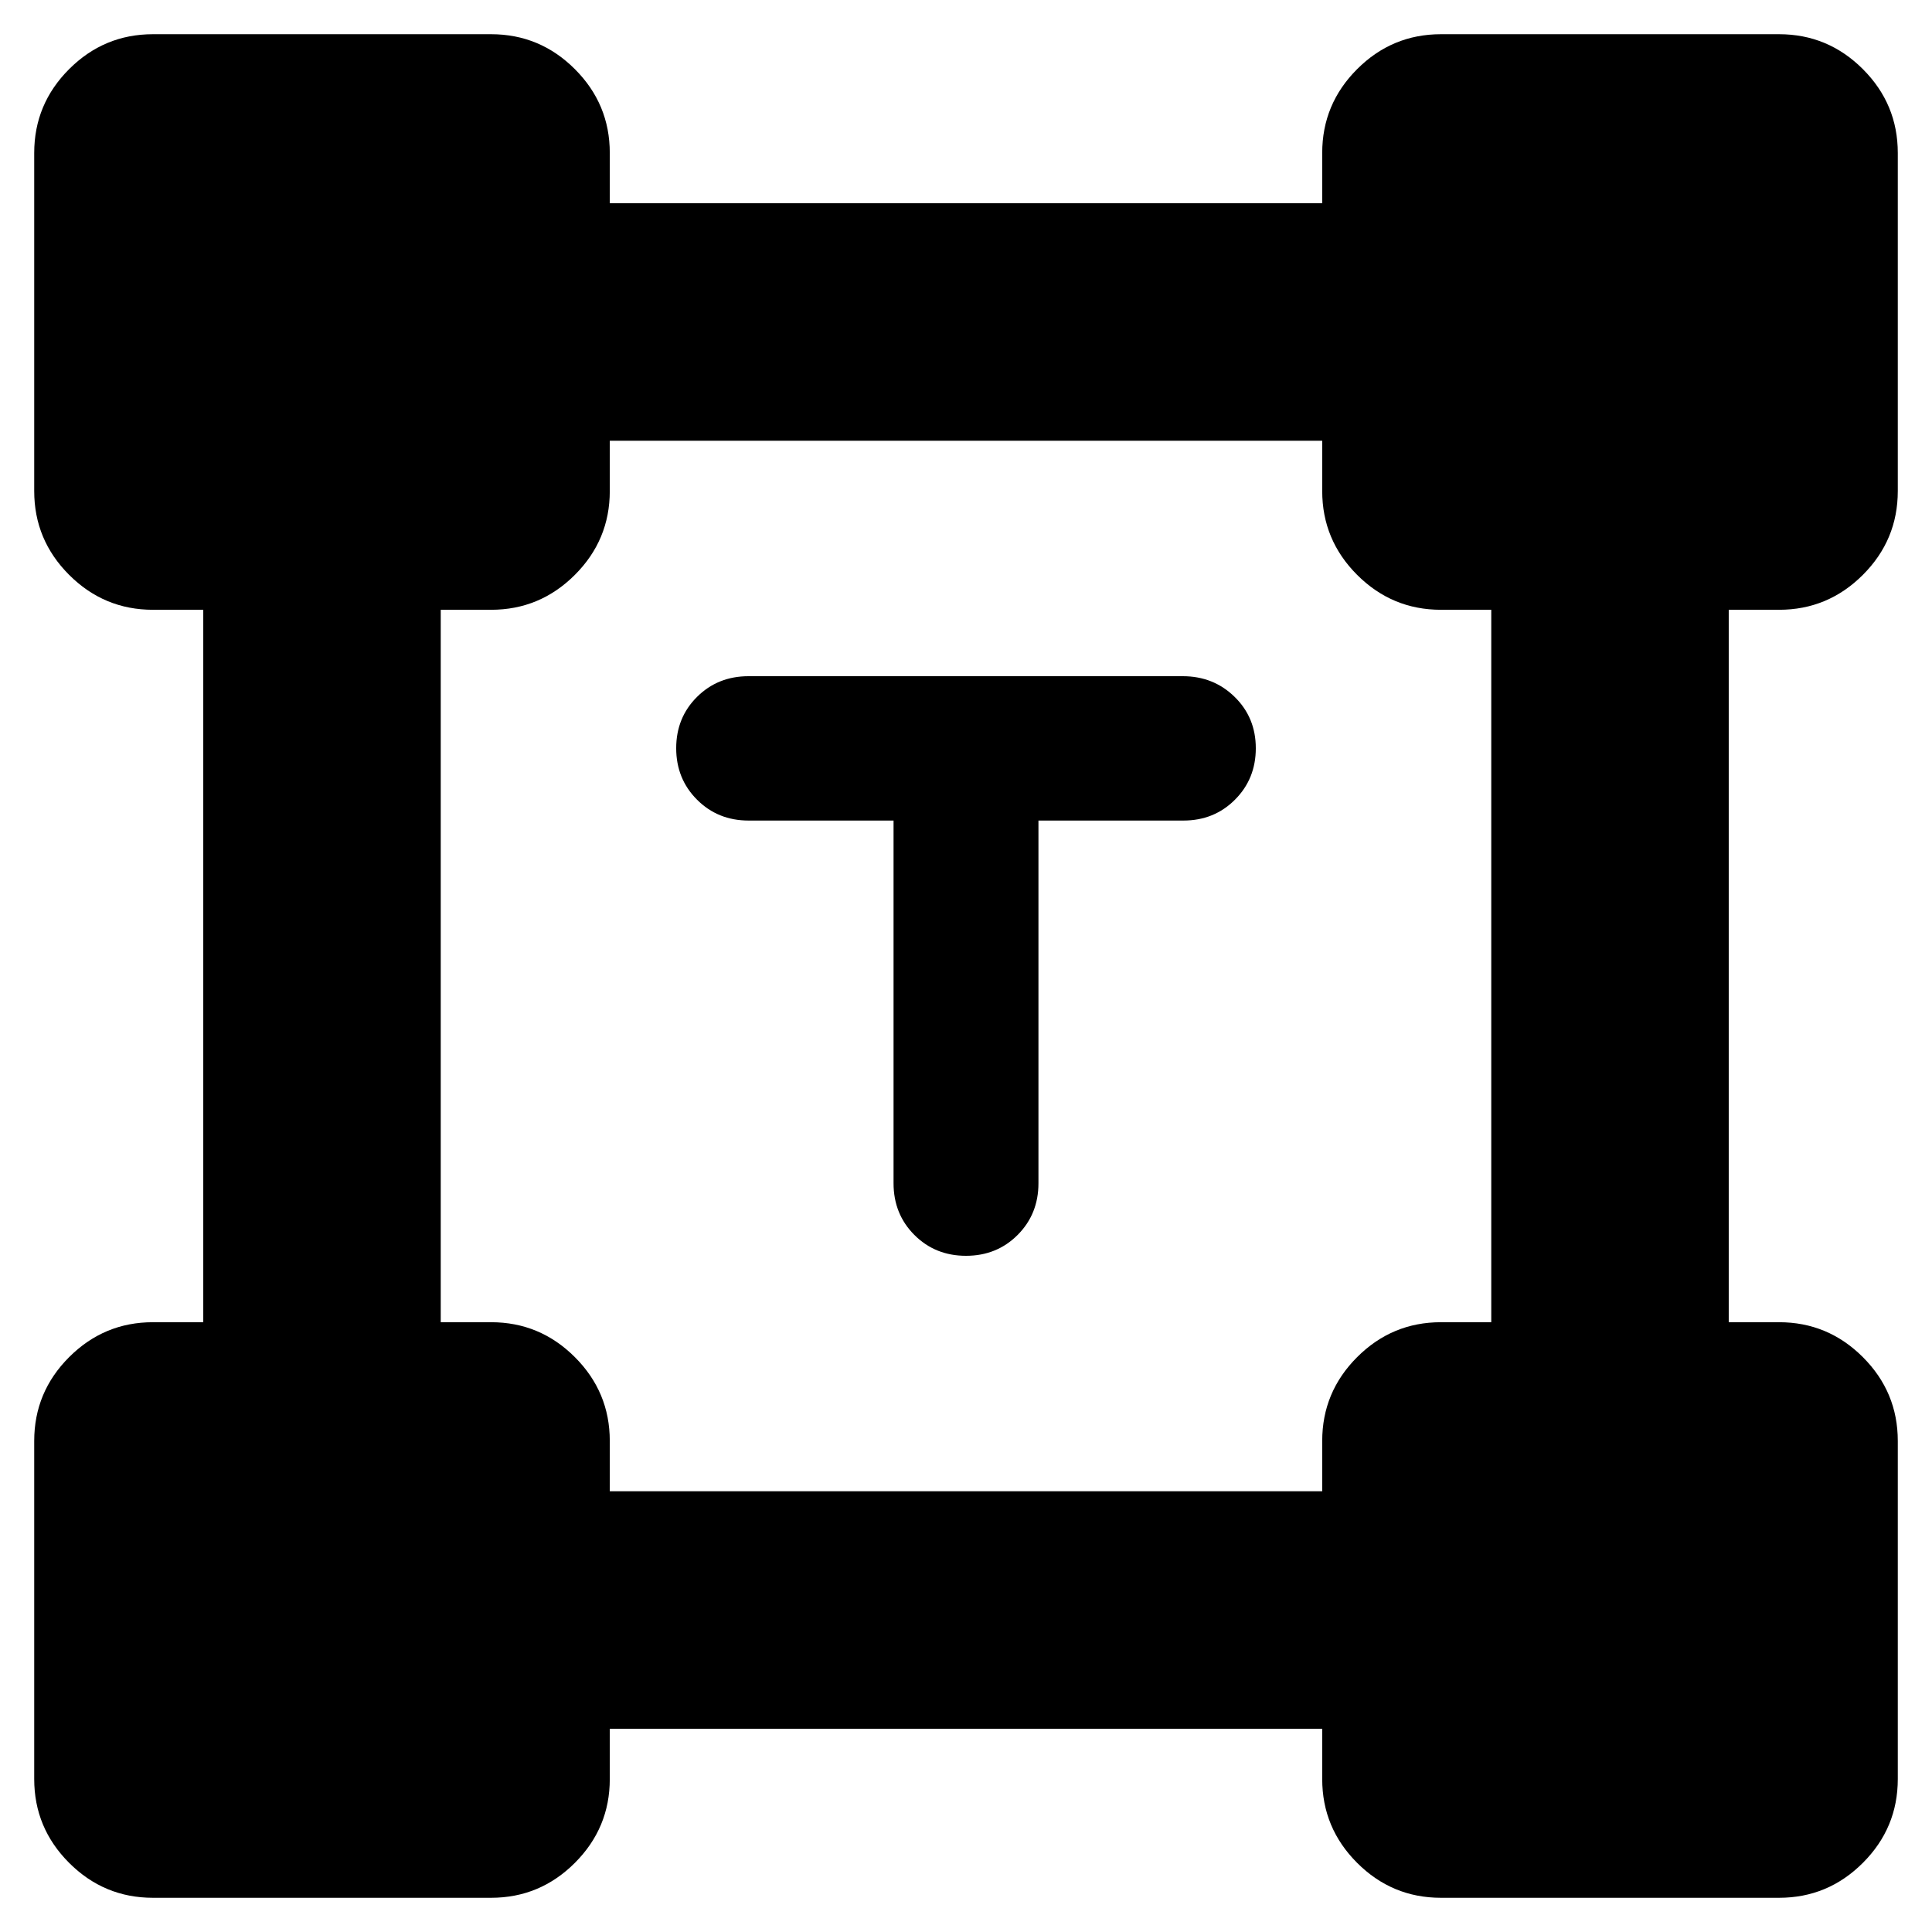 <svg xmlns="http://www.w3.org/2000/svg" height="20" viewBox="0 -960 960 960" width="20"><path d="M444-552.27h-72q-15.3 0-25.65-10.37Q336-573 336-588.21t10.34-25.5Q356.68-624 371.96-624h215.76q15.28 0 25.78 10.29 10.5 10.29 10.5 25.5t-10.35 25.57Q603.3-552.27 588-552.27h-72v180.22q0 15.32-10.35 25.69Q495.3-336 480-336q-15.3 0-25.65-10.36Q444-356.73 444-372.05v-180.22ZM17-76v-168q0-24.3 17.35-41.65Q51.7-303 76-303h25v-354H76q-24.3 0-41.65-17.35Q17-691.7 17-716v-168q0-24.3 17.35-41.65Q51.7-943 76-943h168q24.3 0 41.65 17.35Q303-908.3 303-884v25h354v-25q0-24.3 17.35-41.65Q691.7-943 716-943h168q24.3 0 41.65 17.35Q943-908.3 943-884v168q0 24.3-17.35 41.65Q908.3-657 884-657h-25v354h25q24.3 0 41.65 17.35Q943-268.3 943-244v168q0 24.3-17.35 41.65Q908.3-17 884-17H716q-24.3 0-41.65-17.35Q657-51.7 657-76v-25H303v25q0 24.3-17.35 41.65Q268.3-17 244-17H76q-24.3 0-41.65-17.35Q17-51.7 17-76Zm286-143h354v-25q0-24.3 17.35-41.65Q691.7-303 716-303h25v-354h-25q-24.3 0-41.65-17.35Q657-691.7 657-716v-25H303v25q0 24.3-17.35 41.65Q268.3-657 244-657h-25v354h25q24.3 0 41.65 17.35Q303-268.3 303-244v25Z"/></svg>